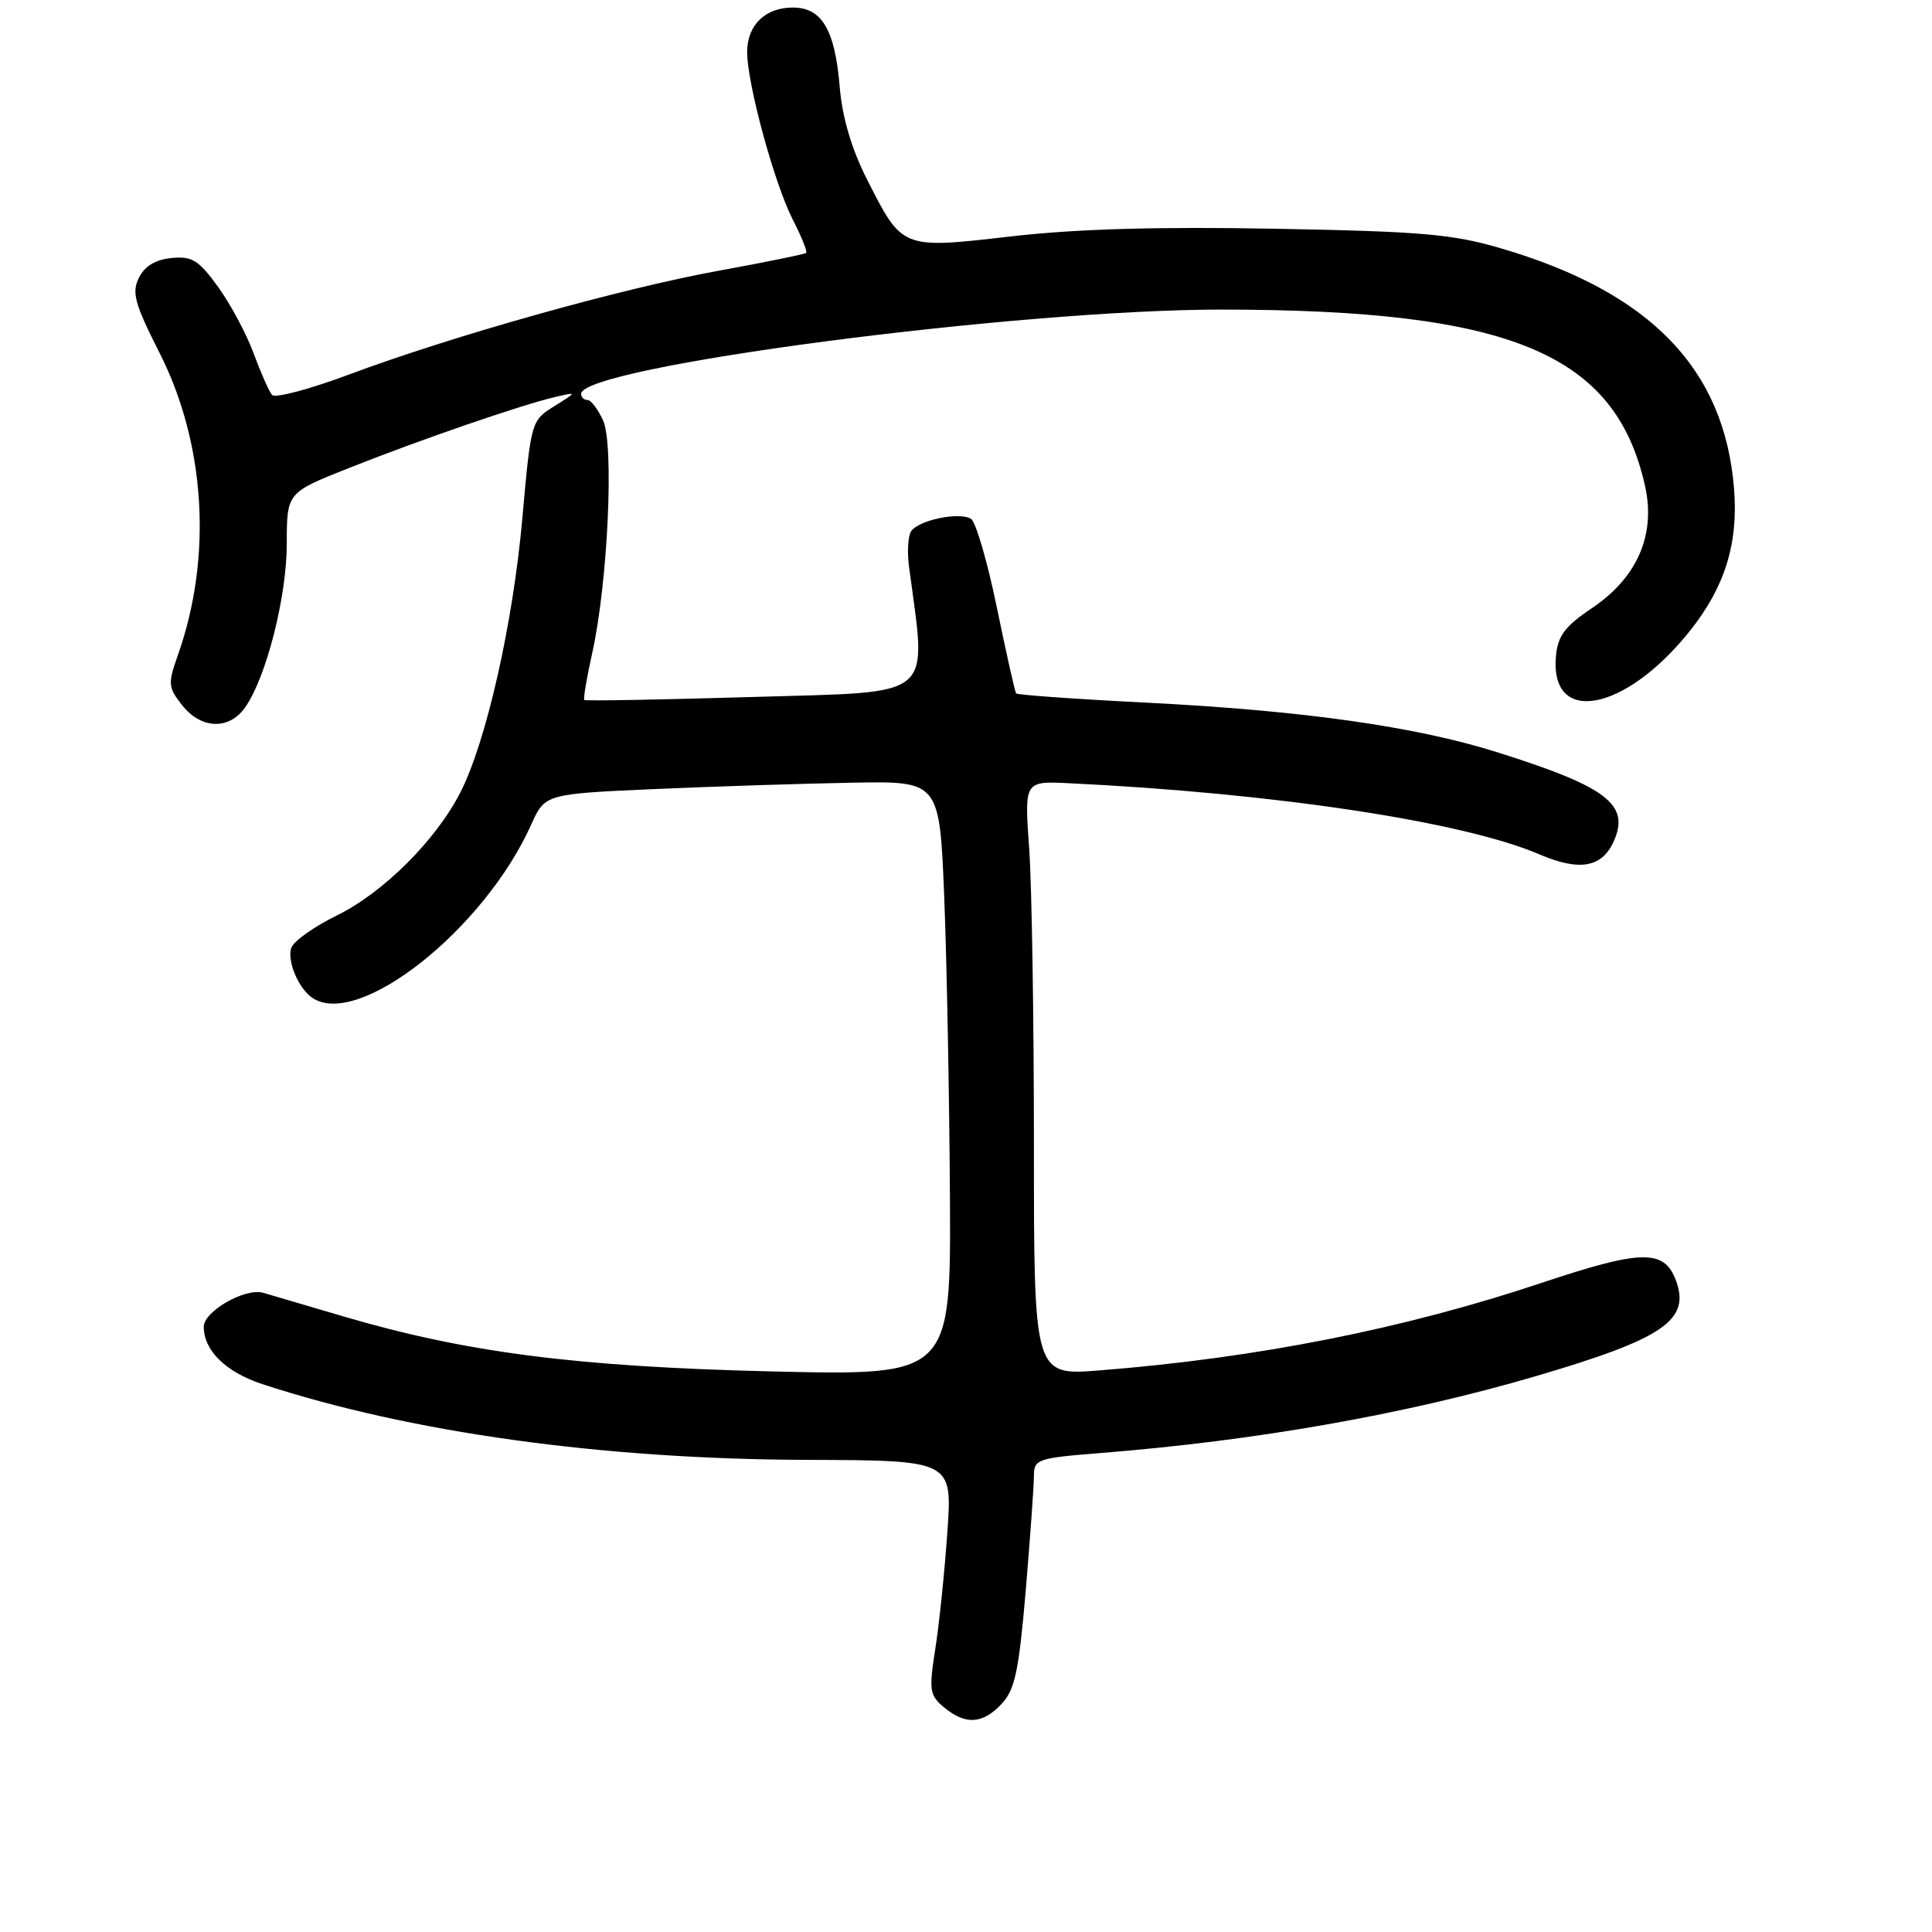 <?xml version="1.0" encoding="UTF-8" standalone="no"?>
<!DOCTYPE svg PUBLIC "-//W3C//DTD SVG 1.1//EN" "http://www.w3.org/Graphics/SVG/1.1/DTD/svg11.dtd" >
<svg xmlns="http://www.w3.org/2000/svg" xmlns:xlink="http://www.w3.org/1999/xlink" version="1.1" viewBox="0 0 256 256">
 <g >
 <path fill="currentColor"
d=" M 132.74 225.75 C 134.49 223.87 135.01 221.38 135.92 210.70 C 136.51 203.65 137.00 196.84 137.00 195.56 C 137.00 193.36 137.46 193.20 145.75 192.54 C 166.47 190.90 186.26 187.41 203.50 182.35 C 220.49 177.36 224.06 174.91 222.04 169.59 C 220.48 165.51 217.48 165.57 204.26 169.99 C 186.08 176.07 166.58 179.94 145.75 181.58 C 137.00 182.28 137.00 182.28 137.00 151.79 C 137.00 135.03 136.72 117.30 136.37 112.40 C 135.73 103.50 135.73 103.50 141.62 103.78 C 168.85 105.09 193.85 108.86 203.96 113.20 C 209.26 115.47 212.24 114.97 213.80 111.54 C 216.04 106.62 213.00 104.28 198.40 99.68 C 187.56 96.26 172.65 94.16 152.00 93.11 C 142.60 92.64 134.79 92.08 134.64 91.88 C 134.48 91.67 133.34 86.55 132.09 80.51 C 130.85 74.46 129.31 69.18 128.67 68.76 C 127.18 67.79 121.74 68.90 120.74 70.38 C 120.32 70.99 120.19 73.08 120.44 75.00 C 122.80 92.89 124.31 91.61 99.90 92.35 C 87.68 92.71 77.56 92.90 77.42 92.75 C 77.27 92.61 77.75 89.79 78.48 86.49 C 80.54 77.22 81.39 58.95 79.91 55.70 C 79.23 54.22 78.30 53.00 77.84 53.00 C 77.38 53.00 77.00 52.64 77.00 52.19 C 77.00 48.59 134.76 41.00 162.00 41.02 C 200.18 41.06 214.04 46.84 217.97 64.36 C 219.43 70.88 216.95 76.56 210.87 80.63 C 207.41 82.95 206.43 84.24 206.18 86.85 C 205.27 96.25 215.35 94.38 223.95 83.56 C 228.57 77.75 230.35 71.99 229.77 64.75 C 228.50 48.87 218.69 38.74 199.00 32.94 C 192.51 31.02 188.48 30.67 169.00 30.31 C 153.42 30.02 142.65 30.33 134.00 31.32 C 119.38 33.00 119.59 33.08 114.78 23.56 C 112.82 19.67 111.60 15.51 111.27 11.56 C 110.64 3.93 108.91 1.00 105.05 1.00 C 101.39 1.00 99.00 3.33 99.00 6.91 C 99.00 11.07 102.59 24.27 105.01 29.02 C 106.18 31.31 107.00 33.33 106.82 33.51 C 106.64 33.68 101.41 34.75 95.19 35.88 C 82.24 38.24 59.83 44.54 46.13 49.67 C 40.98 51.59 36.45 52.79 36.05 52.33 C 35.65 51.88 34.56 49.40 33.61 46.83 C 32.67 44.26 30.54 40.29 28.90 38.02 C 26.32 34.46 25.45 33.92 22.72 34.19 C 20.60 34.40 19.17 35.26 18.41 36.80 C 17.43 38.76 17.83 40.23 21.16 46.80 C 27.24 58.82 28.15 73.81 23.60 86.72 C 22.22 90.62 22.26 91.06 24.14 93.45 C 26.63 96.62 30.35 96.76 32.47 93.75 C 35.28 89.77 38.00 79.08 38.00 72.04 C 38.00 65.28 38.00 65.28 46.25 62.01 C 55.64 58.28 69.05 53.66 73.50 52.62 C 76.50 51.92 76.50 51.92 73.43 53.83 C 70.39 55.74 70.36 55.83 69.22 68.62 C 67.97 82.66 64.44 98.25 61.00 105.00 C 57.77 111.33 50.78 118.29 44.64 121.30 C 41.67 122.75 38.96 124.67 38.62 125.55 C 37.97 127.23 39.54 130.99 41.40 132.23 C 47.51 136.31 64.13 123.17 70.36 109.32 C 72.21 105.20 72.21 105.20 86.86 104.55 C 94.91 104.20 106.67 103.82 113.00 103.71 C 124.50 103.50 124.50 103.50 125.12 119.00 C 125.46 127.53 125.79 145.25 125.87 158.39 C 126.00 182.28 126.00 182.28 102.25 181.72 C 76.39 181.10 61.76 179.22 45.50 174.43 C 40.55 172.97 35.77 171.56 34.87 171.30 C 32.49 170.61 27.00 173.76 27.00 175.80 C 27.00 178.96 29.92 181.81 34.75 183.40 C 54.35 189.82 79.72 193.35 106.85 193.44 C 126.20 193.50 126.20 193.50 125.53 203.00 C 125.17 208.22 124.45 215.20 123.93 218.50 C 123.07 224.01 123.17 224.64 125.11 226.25 C 127.95 228.60 130.23 228.45 132.74 225.75 Z "/>
</g>
</svg>